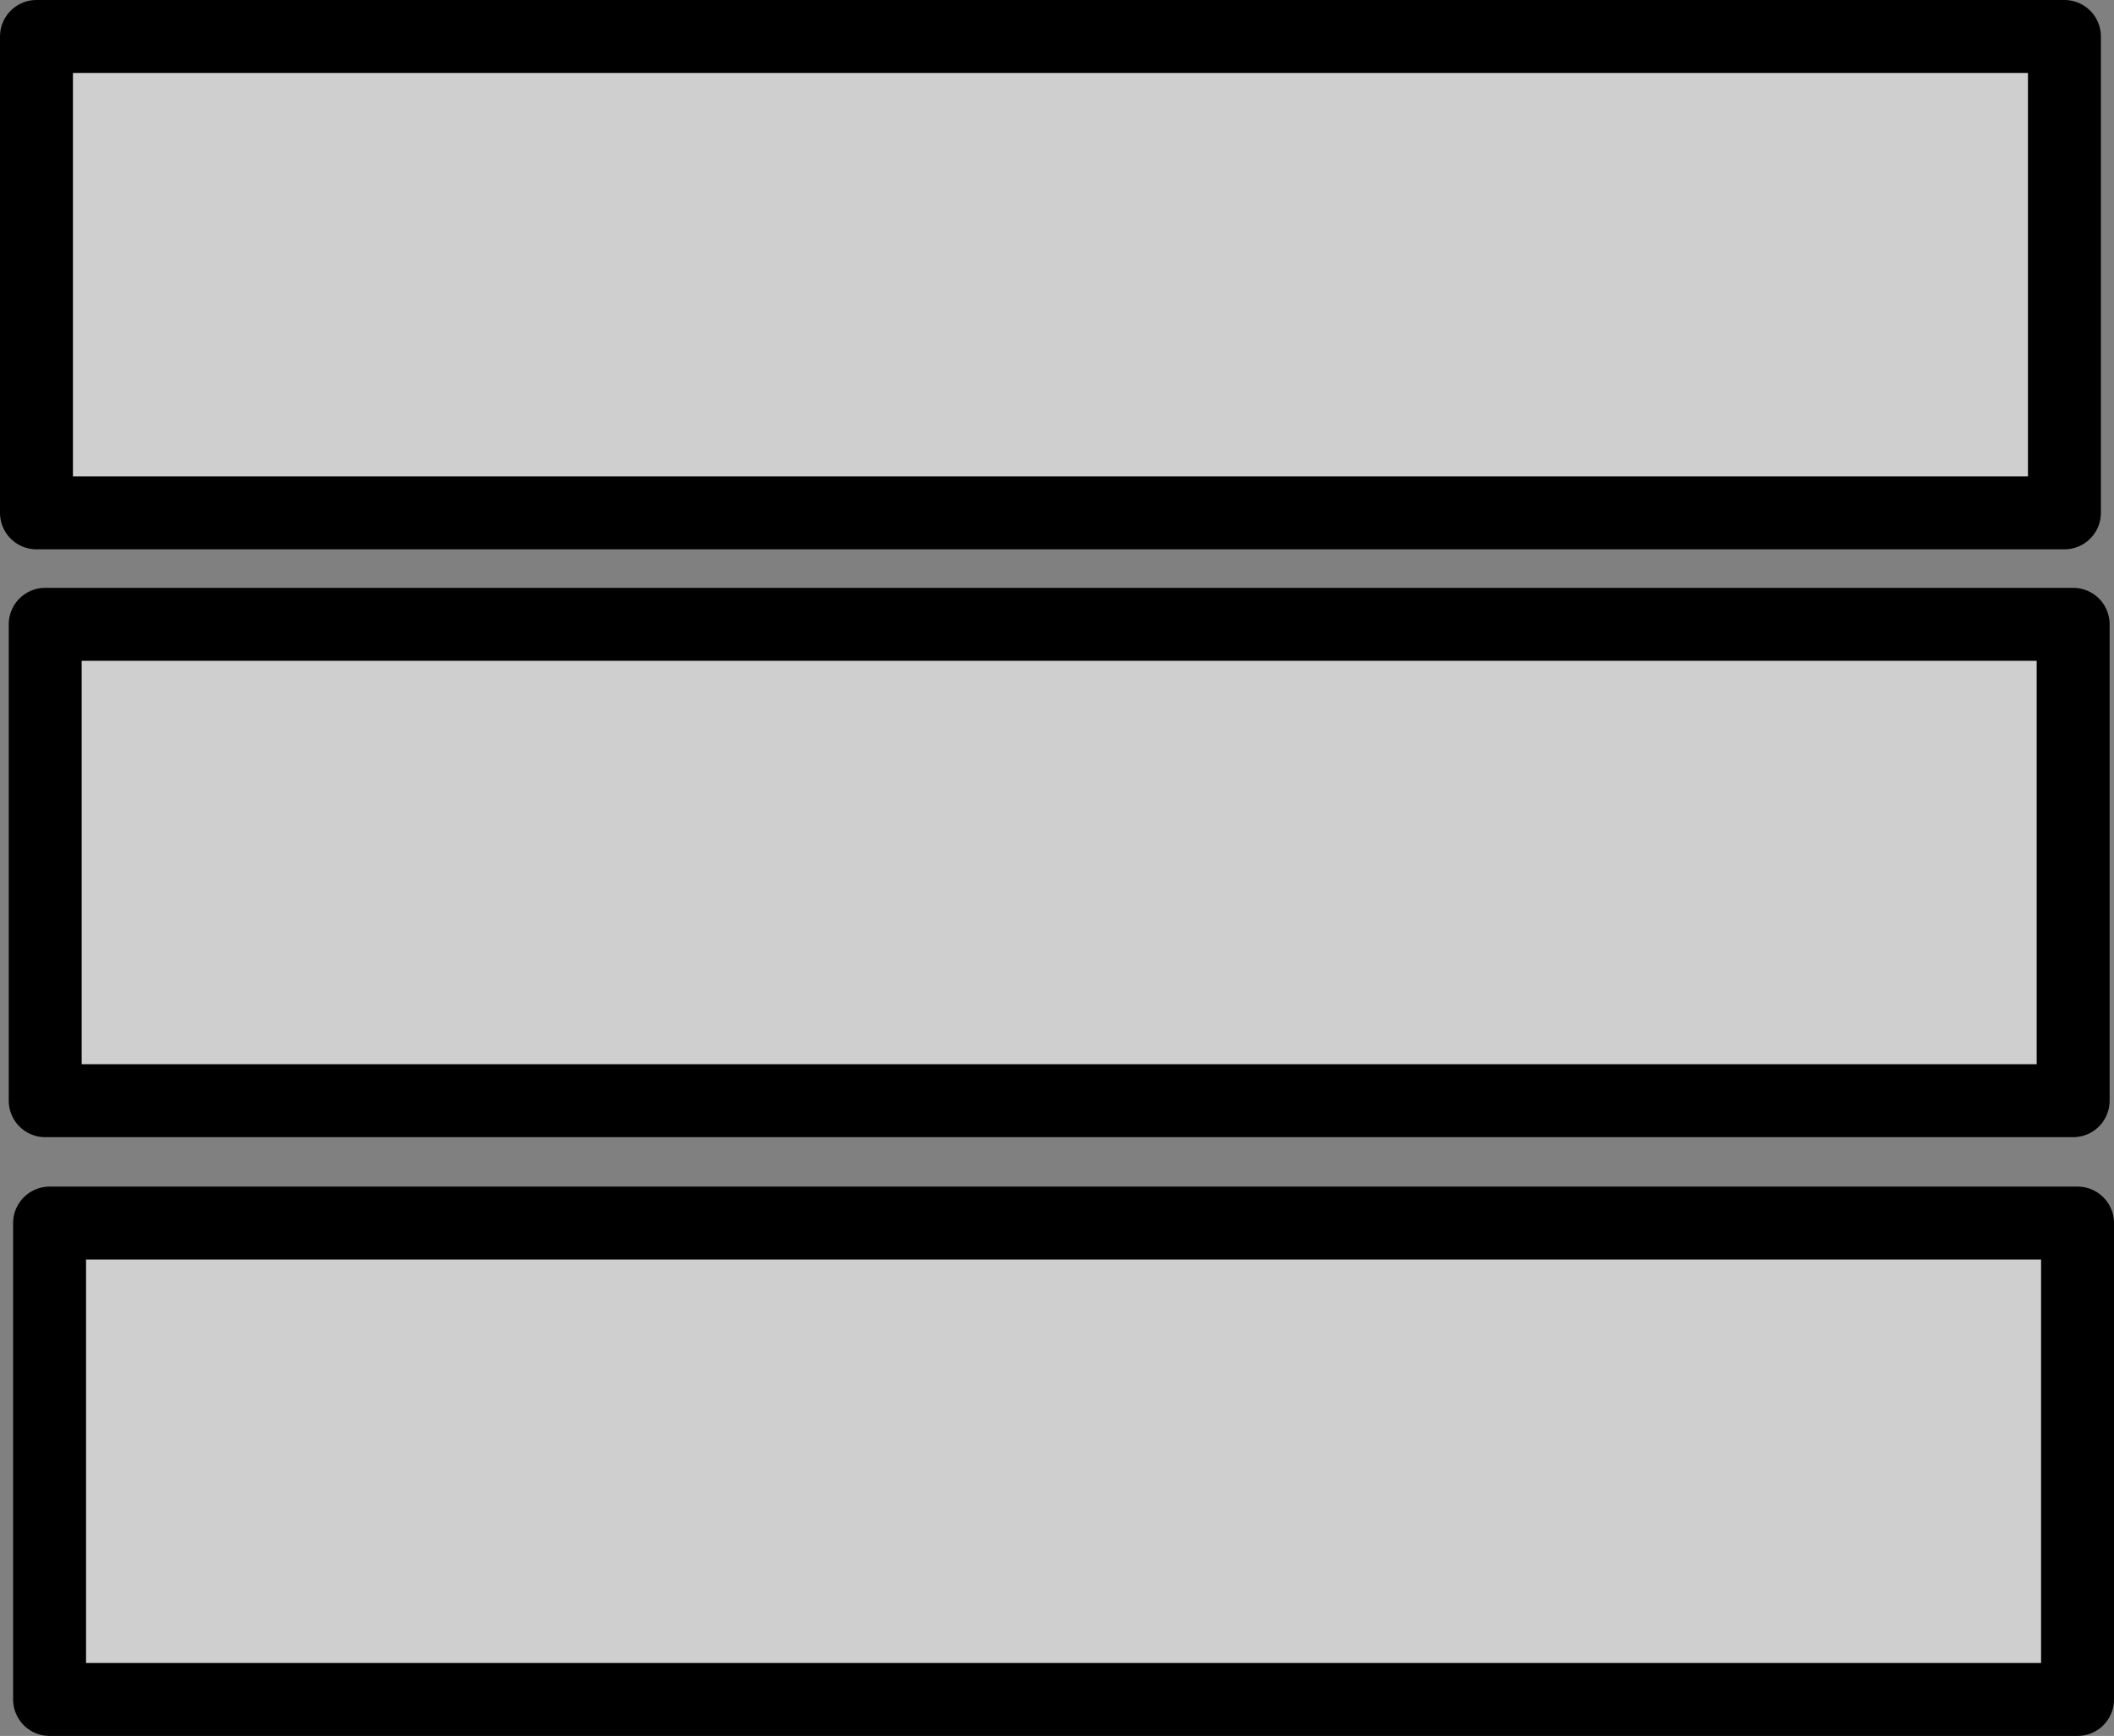 <?xml version="1.0" encoding="UTF-8" standalone="no"?>
<!-- Created with Inkscape (http://www.inkscape.org/) -->

<svg
   xmlns:dc="http://purl.org/dc/elements/1.1/"
   xmlns:cc="http://creativecommons.org/ns#"
   xmlns:rdf="http://www.w3.org/1999/02/22-rdf-syntax-ns#"
   xmlns:svg="http://www.w3.org/2000/svg"
   xmlns="http://www.w3.org/2000/svg"
   xmlns:sodipodi="http://sodipodi.sourceforge.net/DTD/sodipodi-0.dtd"
   xmlns:inkscape="http://www.inkscape.org/namespaces/inkscape"
   width="294.479mm"
   height="241.816mm"
   viewBox="0 0 1043.431 856.83"
   id="svg2"
   version="1.1"
   inkscape:version="0.91 r13725"
   sodipodi:docname="menu.svg">
  <rect x="0" y="0" width="1043.431" height="856.83" fill="#808080" stroke="none"/>
  <defs
     id="defs4" />
  <sodipodi:namedview
     id="base"
     pagecolor="#ffffff"
     bordercolor="#666666"
     borderopacity="1.0"
     inkscape:pageopacity="0.0"
     inkscape:pageshadow="2"
     inkscape:zoom="0.46355545"
     inkscape:cx="1108.4155"
     inkscape:cy="296.30724"
     inkscape:document-units="px"
     inkscape:current-layer="layer1"
     showgrid="false"
     fit-margin-top="0"
     fit-margin-left="0"
     fit-margin-right="0"
     fit-margin-bottom="0"
     inkscape:window-width="1920"
     inkscape:window-height="1056"
     inkscape:window-x="1366"
     inkscape:window-y="24"
     inkscape:window-maximized="1" />
  <g
     inkscape:label="Layer 1"
     inkscape:groupmode="layer"
     id="layer1"
     transform="translate(1482.078,-463.217)">
    <g
       id="g4168"
       style="fill:#ffffff;fill-opacity:0.623">
      <rect
         y="481.217"
         x="-1464.078"
         height="235.139"
         width="1000.959"
         id="rect4136"
         style="opacity:1;fill:#ffffff;fill-opacity:0.623;fill-rule:evenodd;stroke:#000000;stroke-width:36;stroke-linecap:round;stroke-linejoin:round;stroke-miterlimit:4;stroke-dasharray:none;stroke-opacity:1" />
      <rect
         y="771.366"
         x="-1459.763"
         height="235.139"
         width="1000.959"
         id="rect4136-3"
         style="opacity:1;fill:#ffffff;fill-opacity:0.623;fill-rule:evenodd;stroke:#000000;stroke-width:36;stroke-linecap:round;stroke-linejoin:round;stroke-miterlimit:4;stroke-dasharray:none;stroke-opacity:1" />
      <rect
         y="1066.908"
         x="-1457.606"
         height="235.139"
         width="1000.959"
         id="rect4136-3-6"
         style="opacity:1;fill:#ffffff;fill-opacity:0.623;fill-rule:evenodd;stroke:#000000;stroke-width:36;stroke-linecap:round;stroke-linejoin:round;stroke-miterlimit:4;stroke-dasharray:none;stroke-opacity:1" />
    </g>
  </g>
</svg>
